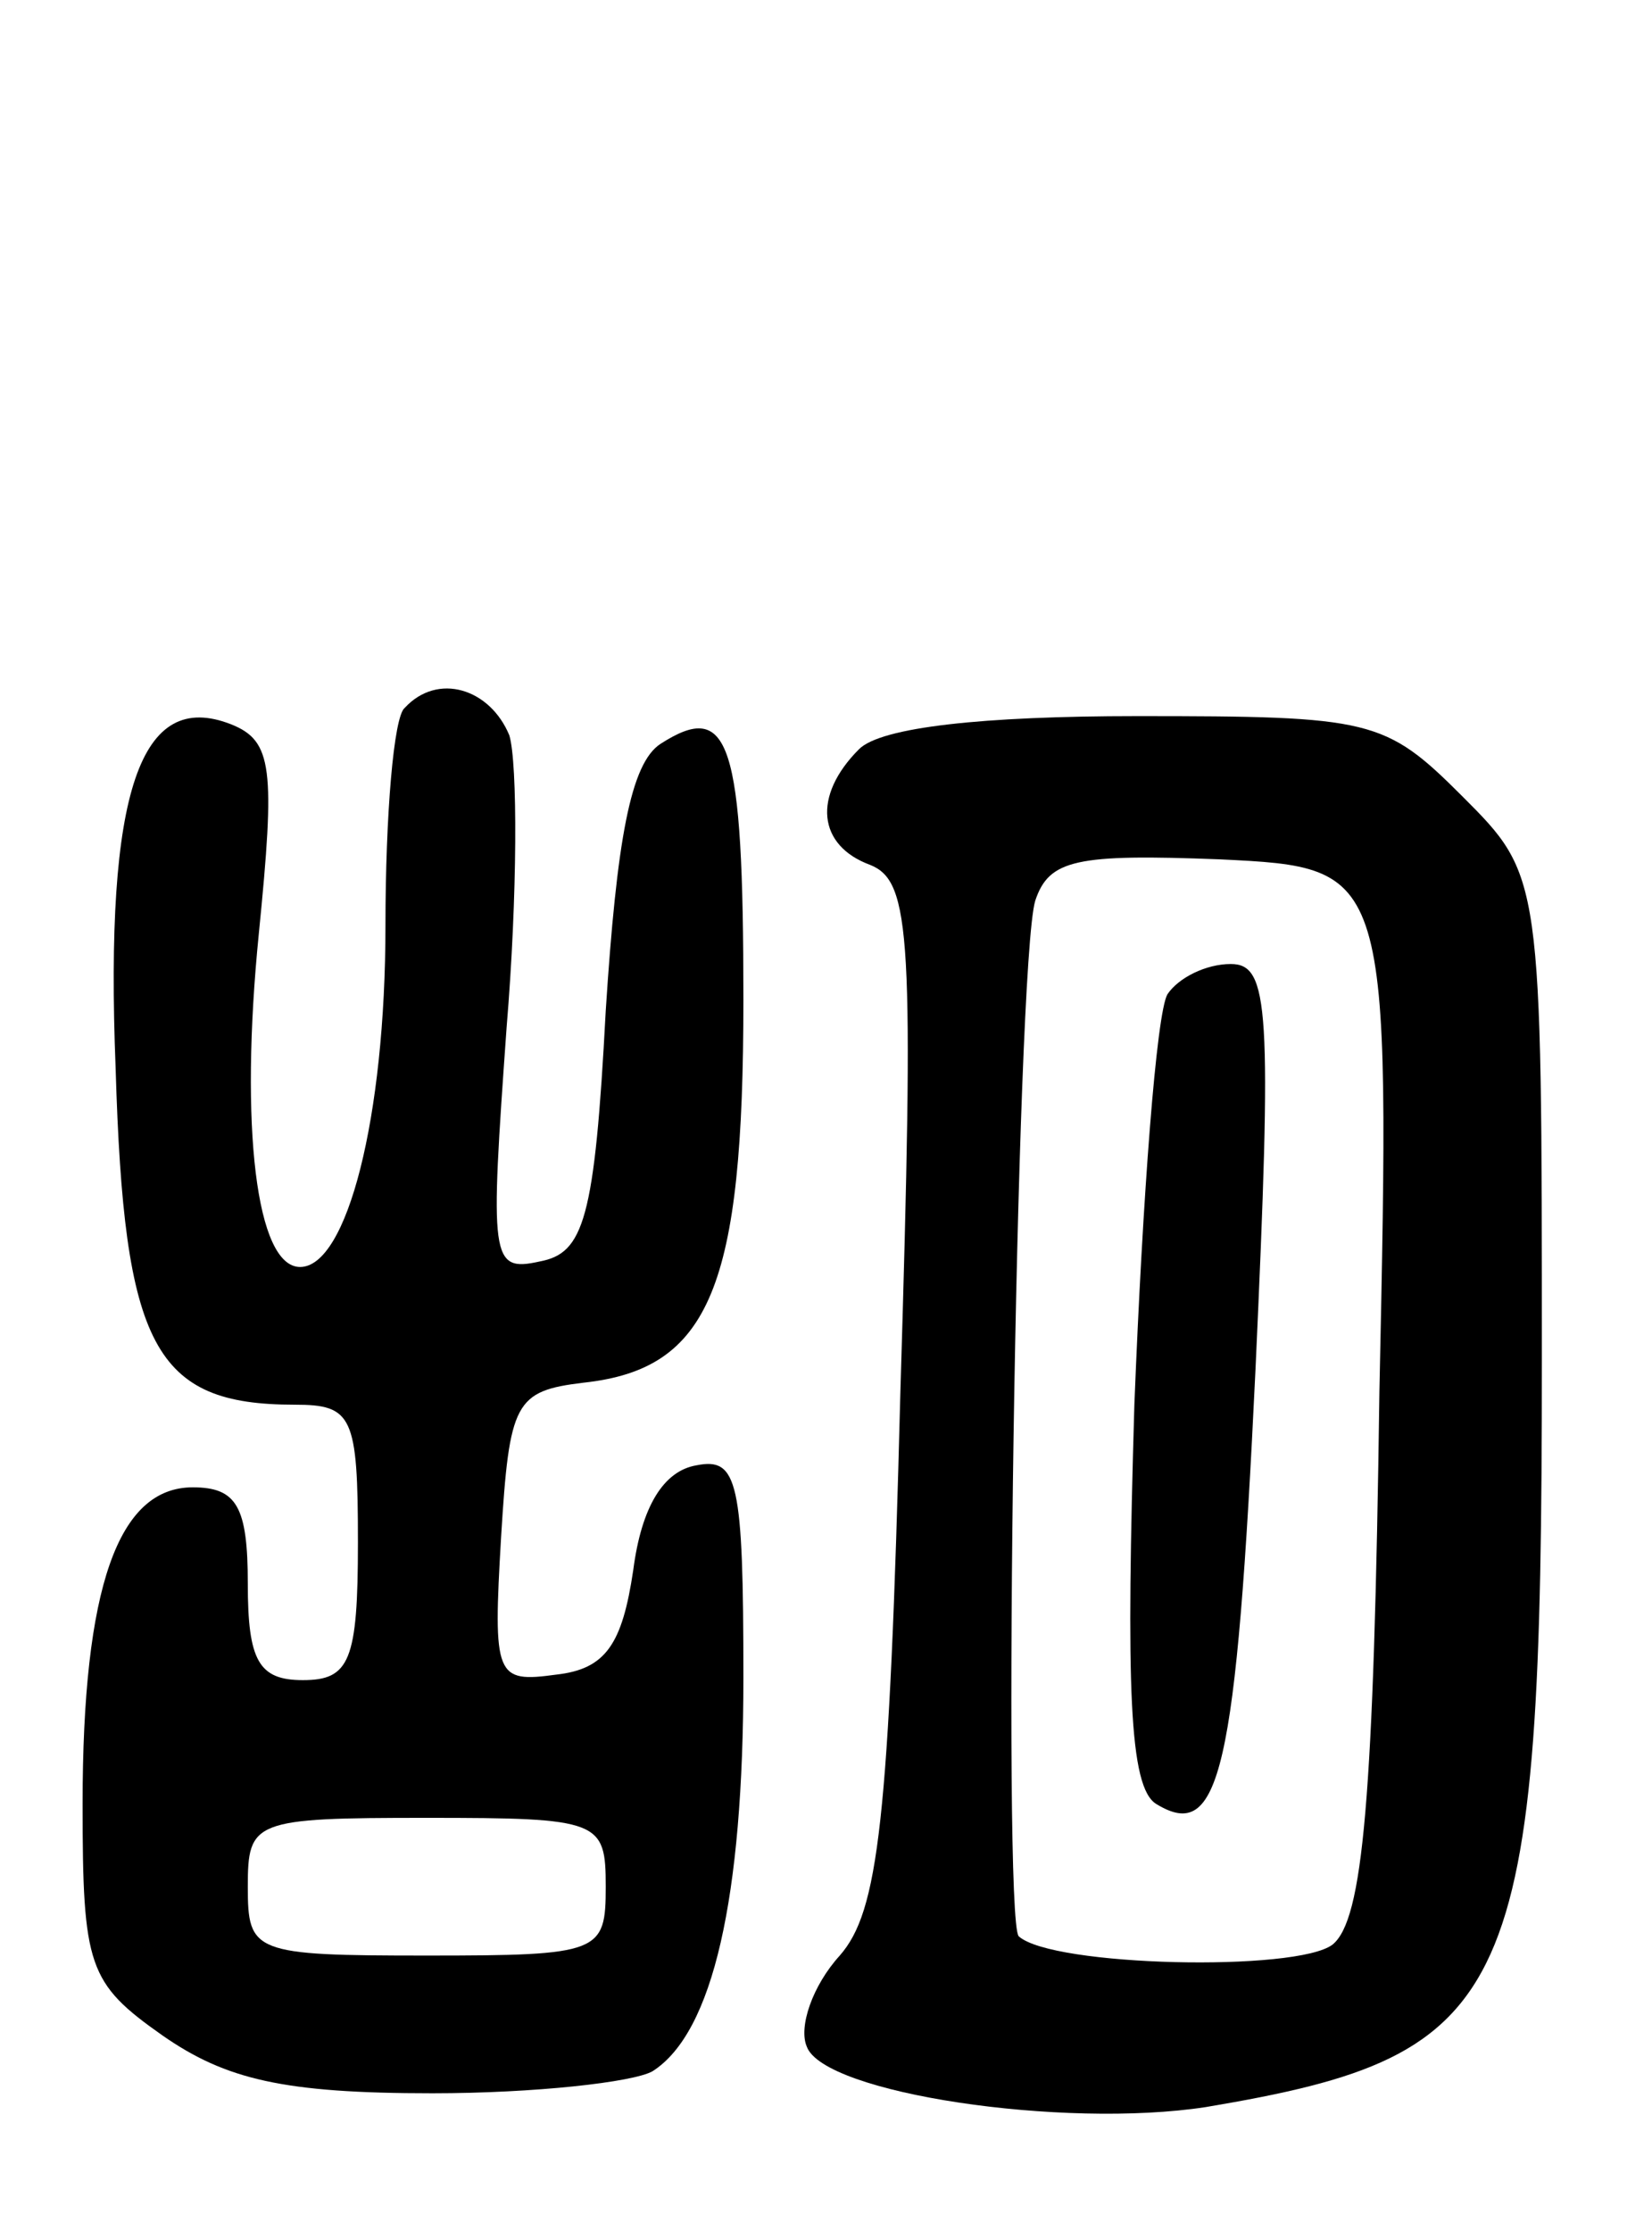 <svg version="1.0" xmlns="http://www.w3.org/2000/svg"
 width="60pt" height="81pt" viewBox="0 0 60 81"
 preserveAspectRatio="xMidYMid meet">
<g transform="translate(0,81) scale(0.1,-0.1)"
fill="#000000" stroke="none">
<path d="M147 553 c-4 -3 -7 -39 -7 -79 0 -70 -14 -124 -31 -124 -16 0 -22 51
-15 121 6 60 5 70 -10 76 -33 13 -46 -24 -42 -125 3 -101 14 -122 65 -122 21
0 23 -4 23 -50 0 -43 -3 -50 -20 -50 -16 0 -20 7 -20 35 0 28 -4 35 -20 35
-27 0 -40 -36 -40 -115 0 -59 2 -65 29 -84 23 -16 44 -21 98 -21 37 0 73 4 80
8 22 14 33 63 33 143 0 71 -2 80 -17 77 -12 -2 -20 -15 -23 -38 -4 -27 -10
-36 -28 -38 -22 -3 -23 -1 -20 50 3 49 5 53 30 56 46 5 58 35 58 139 0 94 -5
109 -30 93 -11 -7 -16 -35 -20 -97 -4 -76 -8 -88 -24 -91 -18 -4 -18 1 -12 85
4 48 4 96 1 106 -7 17 -26 23 -38 10z m73 -428 c0 -24 -2 -25 -65 -25 -63 0
-65 1 -65 25 0 24 2 25 65 25 63 0 65 -1 65 -25z"/>
<path d="M312 538 c-17 -17 -15 -35 4 -42 15 -6 16 -26 11 -192 -4 -156 -8
-188 -22 -204 -10 -11 -15 -26 -12 -33 6 -17 93 -30 145 -22 113 19 122 39
122 271 0 176 0 176 -29 205 -28 28 -33 29 -118 29 -56 0 -93 -4 -101 -12z
m189 -233 c-2 -149 -6 -192 -17 -201 -13 -10 -102 -8 -114 3 -6 6 -1 353 6
376 5 15 15 17 67 15 62 -3 62 -3 58 -193z"/>
<path d="M424 449 c-4 -7 -9 -73 -12 -149 -3 -102 -2 -139 8 -145 23 -14 29
11 36 158 6 131 5 147 -9 147 -9 0 -19 -5 -23 -11z"/>
</g>
</svg>
